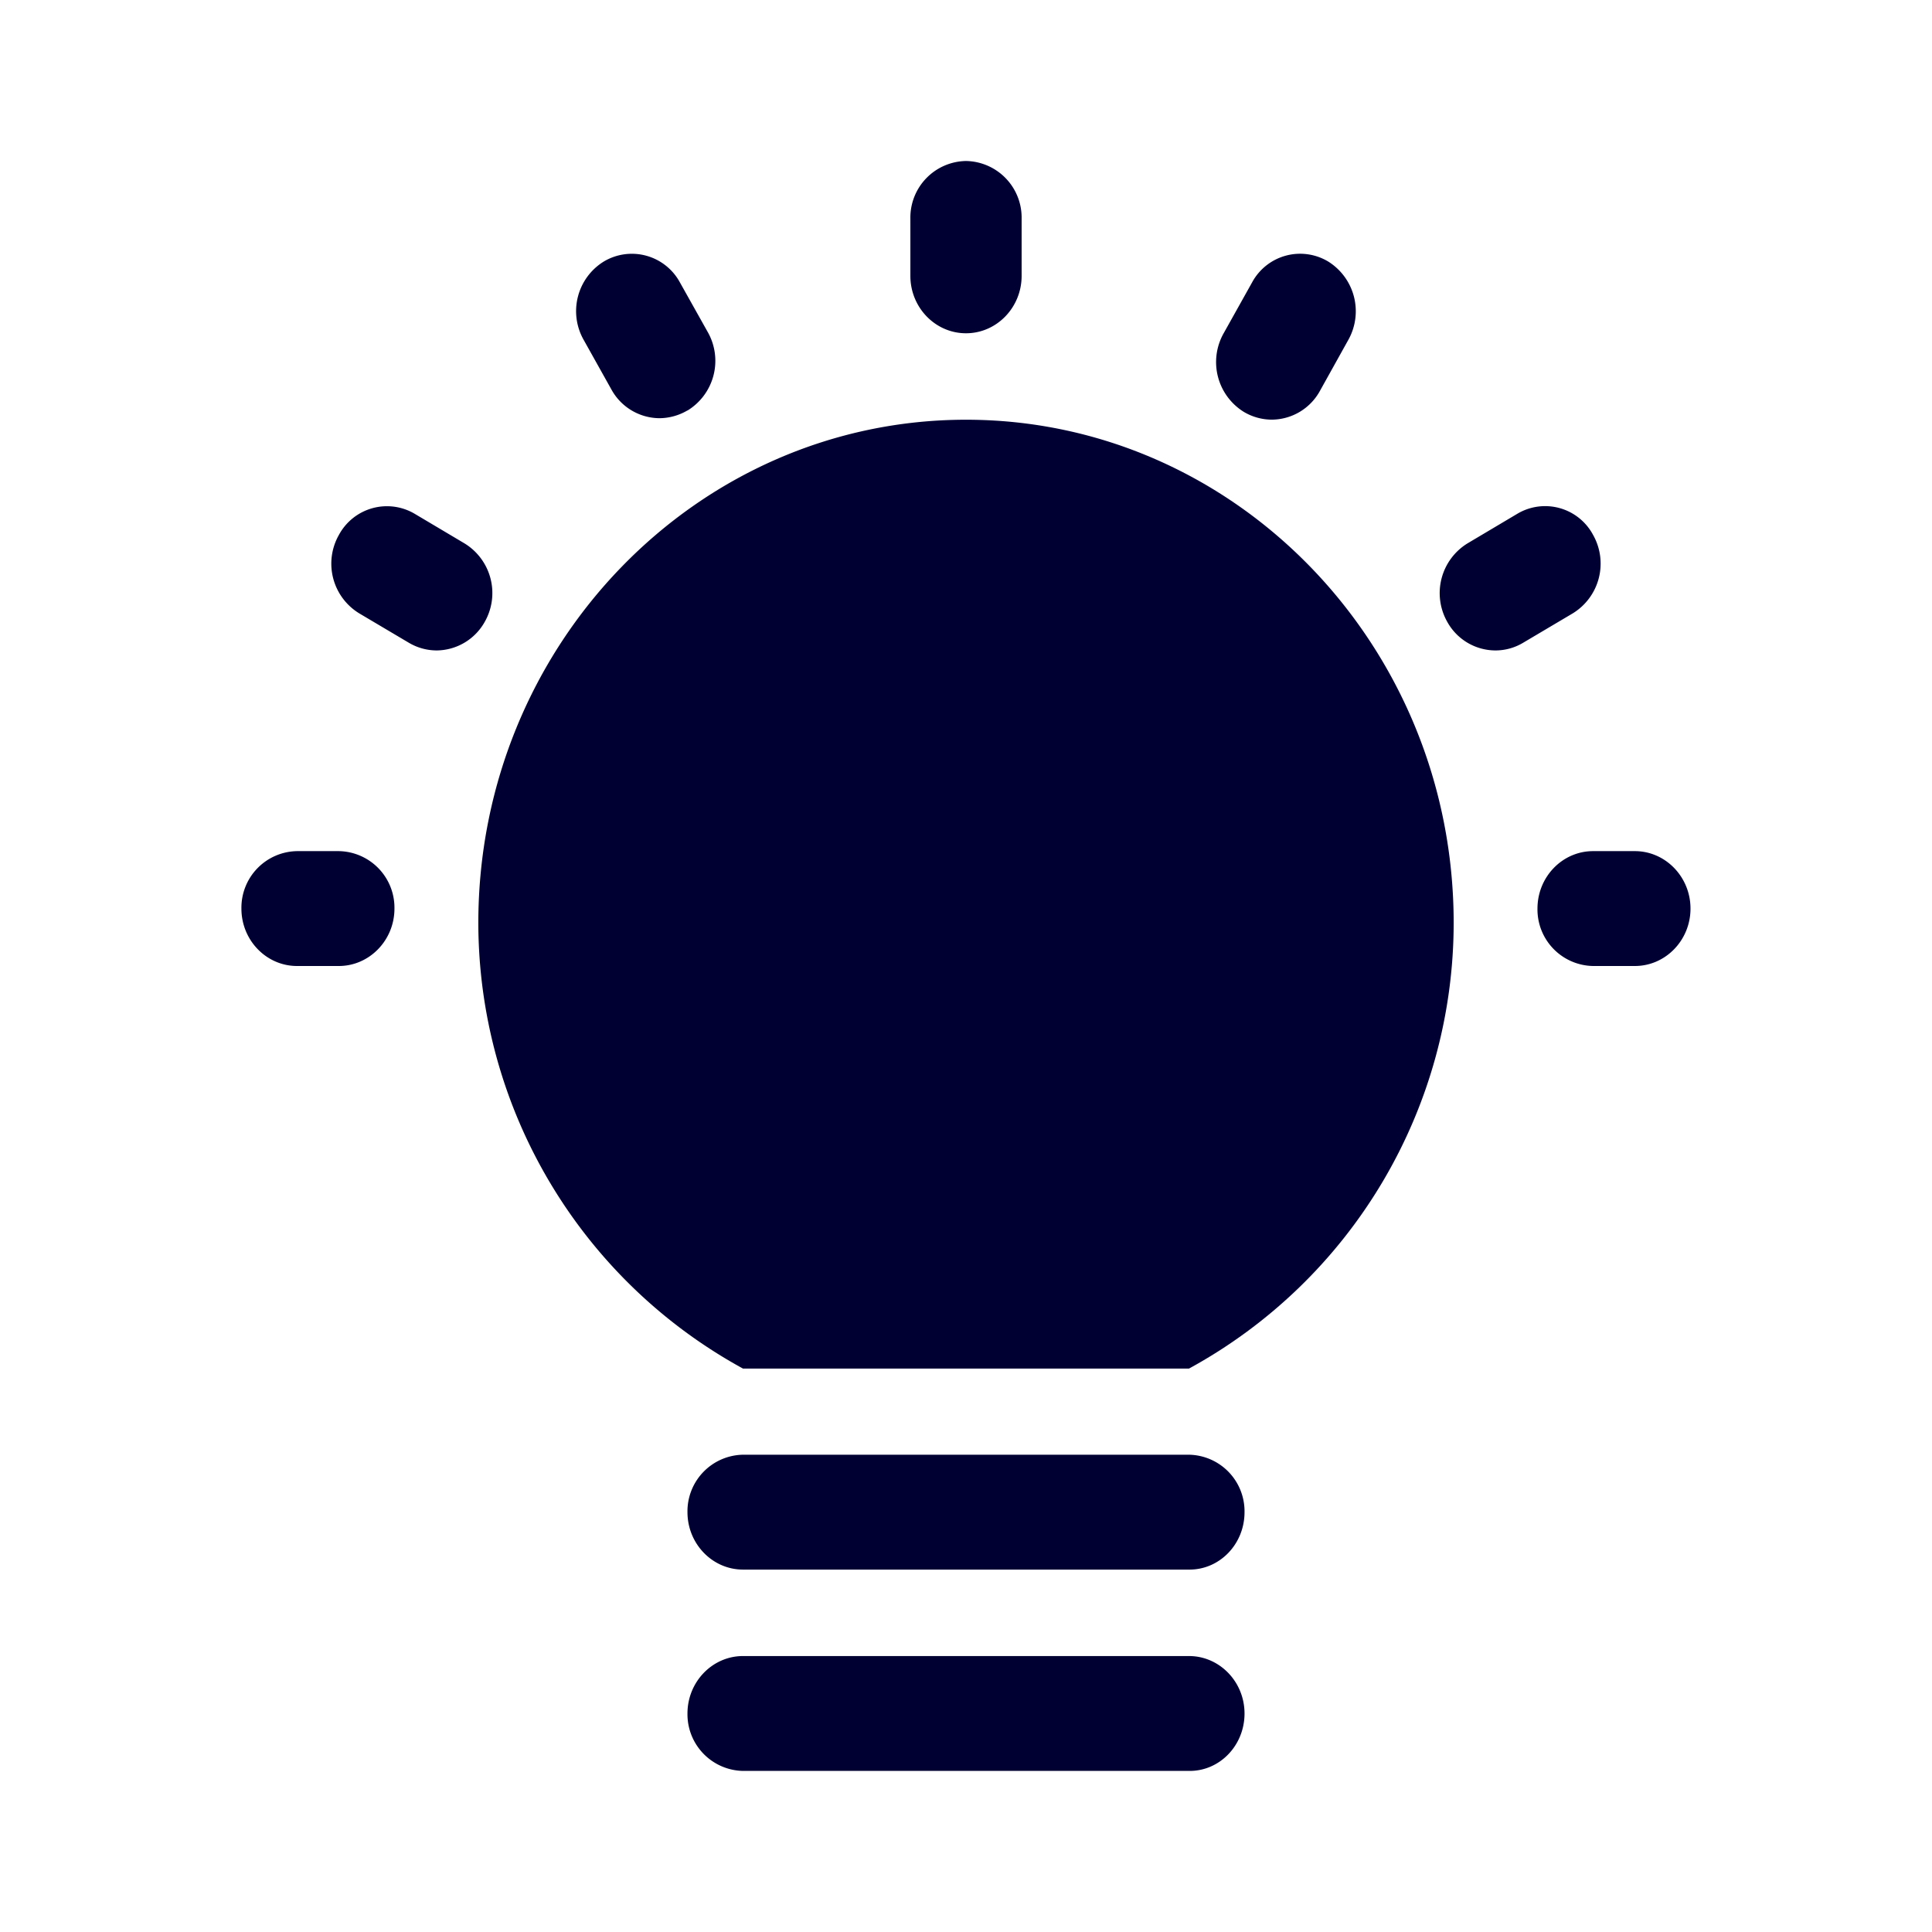 <svg xmlns="http://www.w3.org/2000/svg" width="24" height="24" fill="none"><path fill="#003" d="M11.309 3.427c0 .393.31.713.691.713.381 0 .691-.32.691-.713v-.714A.703.703 0 0 0 12 2a.703.703 0 0 0-.691.713v.714Zm9 7.146c.38 0 .691.32.691.714 0 .393-.31.713-.691.713h-.519a.703.703 0 0 1-.691-.713c0-.394.31-.714.691-.714h.519ZM4.9 11.287a.703.703 0 0 0-.691-.714H3.69a.703.703 0 0 0-.691.714c0 .393.31.713.691.713h.519c.38 0 .691-.32.691-.713ZM5.77 6.75a.723.723 0 0 1 .252.974.691.691 0 0 1-.598.356.681.681 0 0 1-.346-.096l-.616-.365a.723.723 0 0 1-.252-.974.678.678 0 0 1 .944-.261l.616.366ZM8.54 5.1a.724.724 0 0 0 .252-.975l-.346-.617a.679.679 0 0 0-.944-.26.724.724 0 0 0-.252.973l.345.617a.686.686 0 0 0 .599.357.694.694 0 0 0 .345-.096Zm8.21-.879-.354.636a.686.686 0 0 1-.598.356.682.682 0 0 1-.346-.096.728.728 0 0 1-.253-.974l.355-.635a.678.678 0 0 1 .944-.26.728.728 0 0 1 .252.973Zm2.172 3.763.616-.365a.725.725 0 0 0 .252-.974.675.675 0 0 0-.944-.261l-.616.366a.725.725 0 0 0-.252.974.686.686 0 0 0 .598.356.67.67 0 0 0 .346-.096Zm-4.152 9.017H9.23a6.316 6.316 0 0 1-3.288-5.537c0-3.448 2.717-6.25 6.058-6.25 3.341 0 6.058 2.802 6.058 6.25a6.31 6.31 0 0 1-3.288 5.537Zm.69 1.784a.703.703 0 0 0-.69-.714H9.23a.703.703 0 0 0-.69.713c0 .394.31.714.69.714h5.54c.38.004.69-.316.69-.713Zm-.69 1.787c.38 0 .69.32.69.714 0 .398-.31.718-.69.713H9.23a.704.704 0 0 1-.69-.713c0-.394.31-.714.69-.714h5.54Z"/></svg>